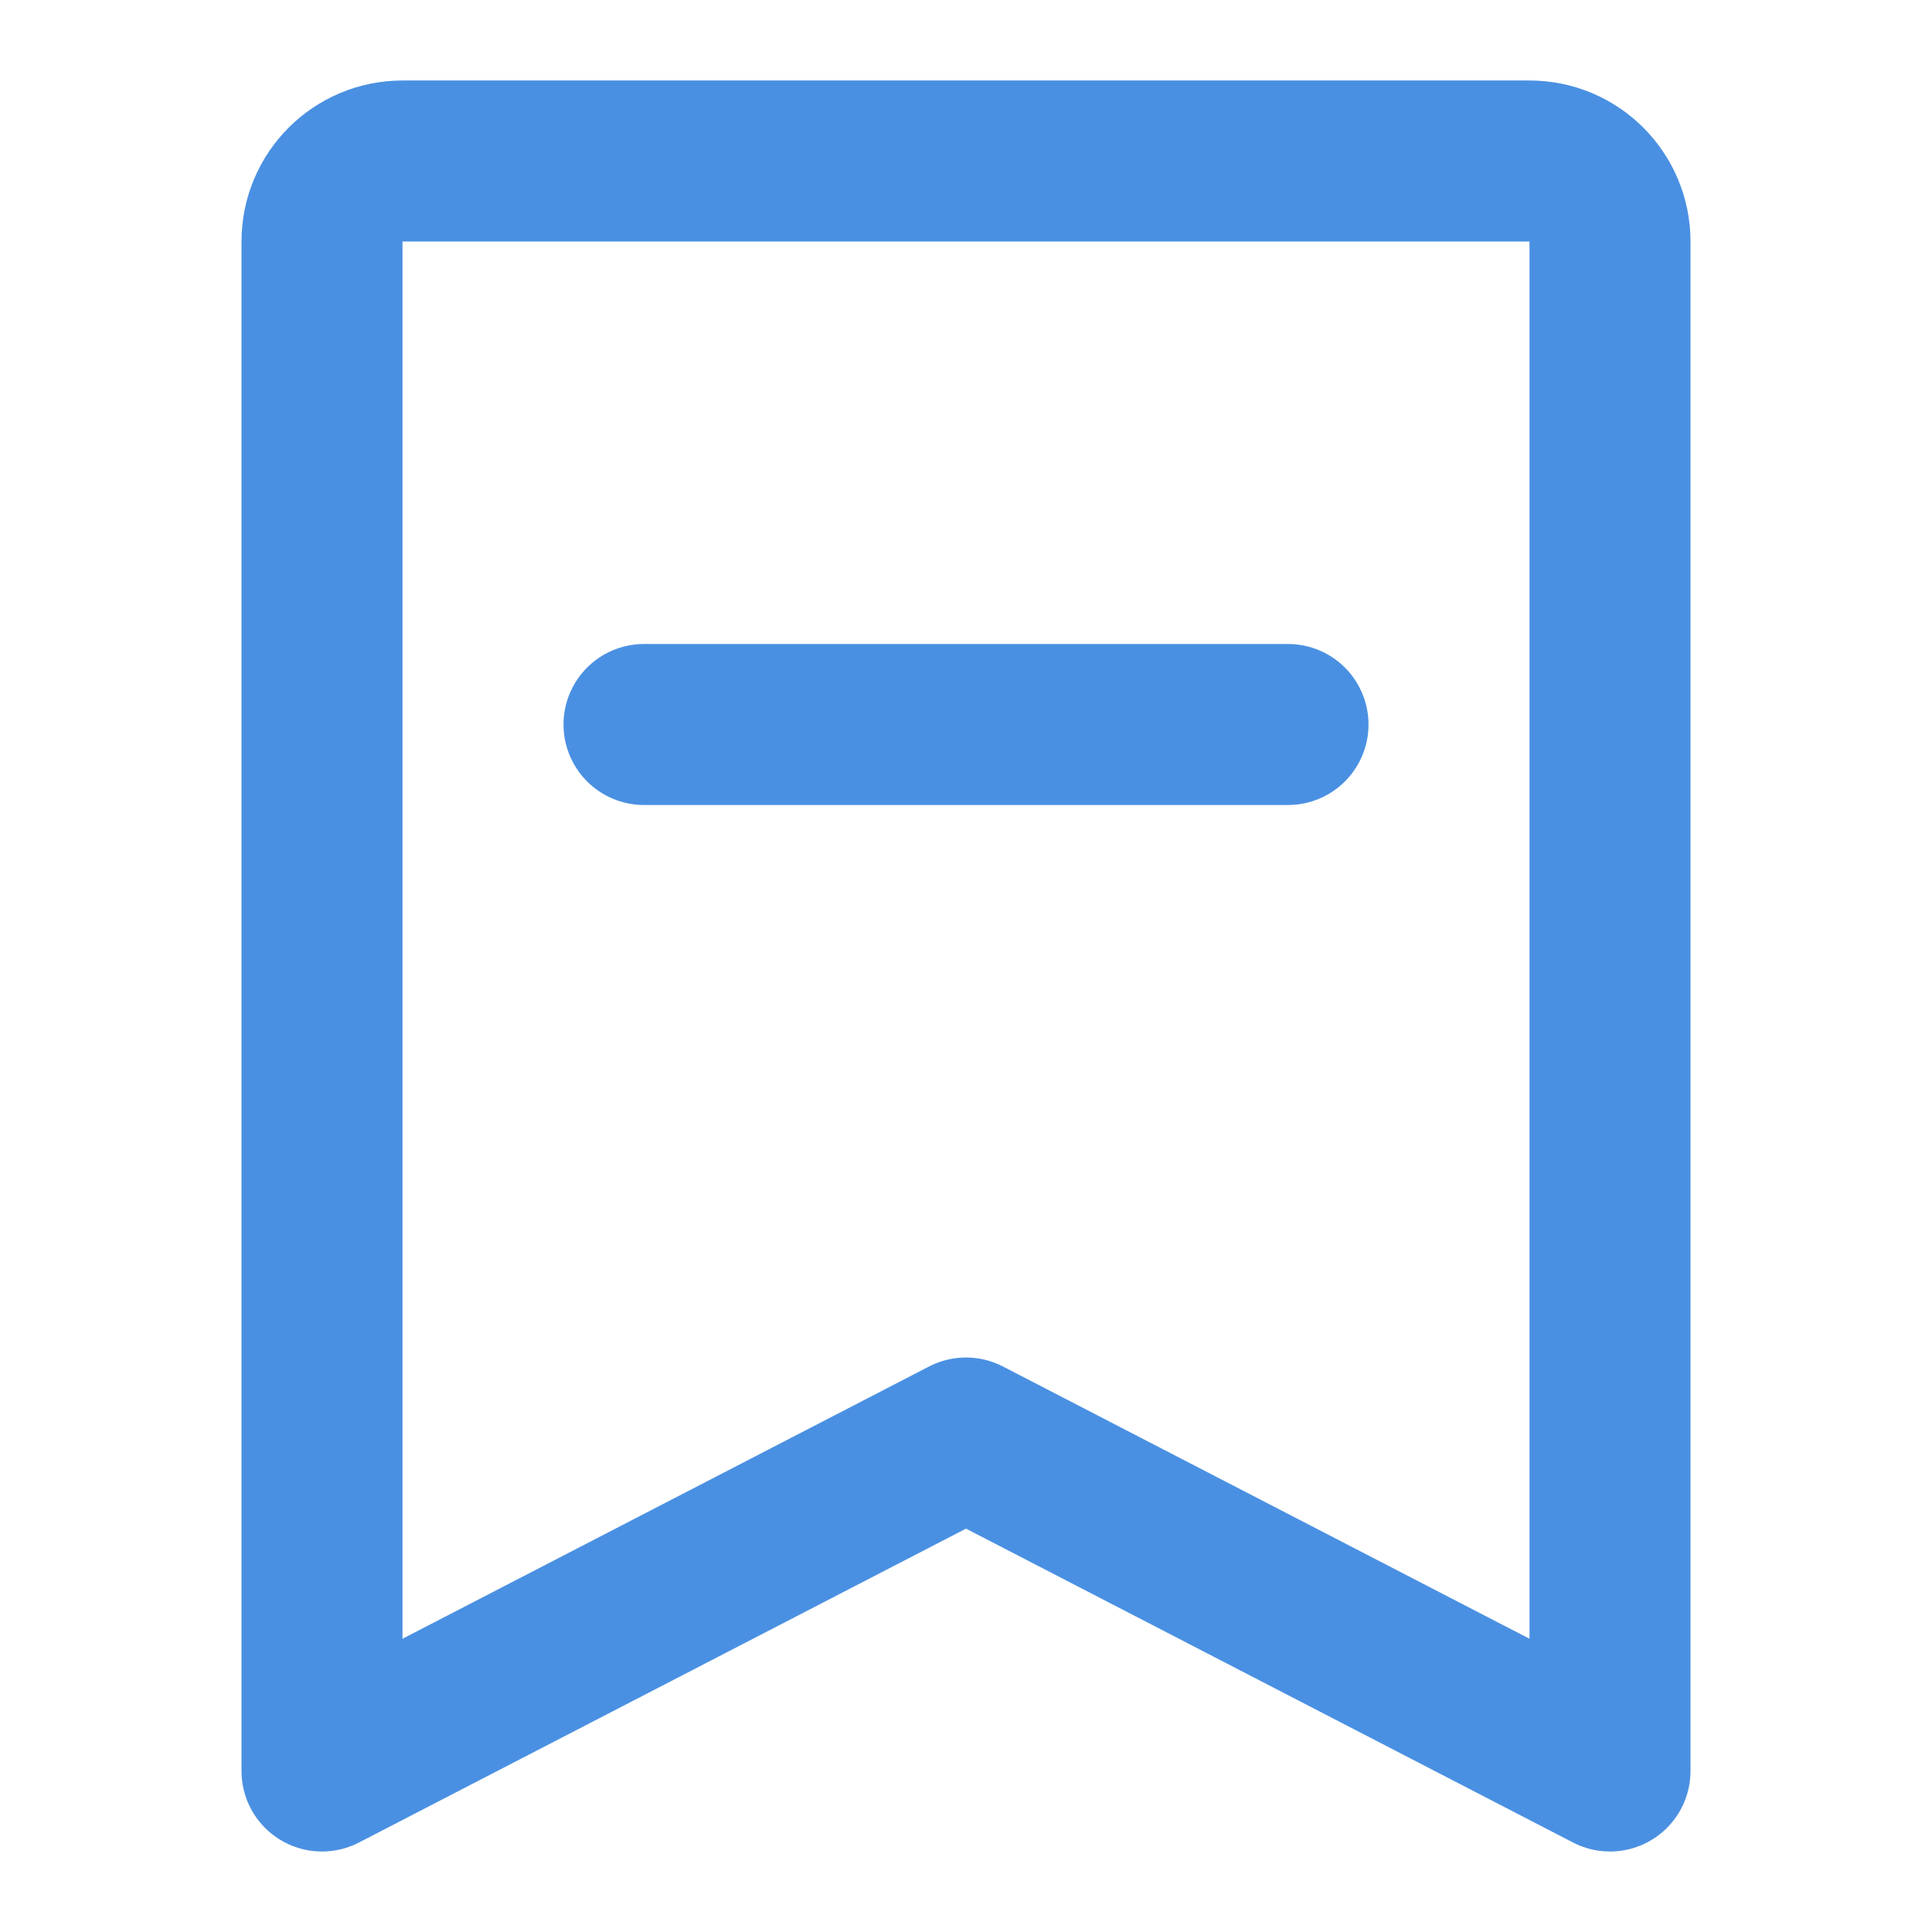 <?xml version="1.0" encoding="UTF-8"?><svg width="21" height="21" viewBox="0 0 48 48" fill="none" xmlns="http://www.w3.org/2000/svg"><path d="M8 44L8 6C8 4.895 8.895 4 10 4H38C39.105 4 40 4.895 40 6V44L24 35.727L8 44Z" fill="none" stroke="#4a90e2" stroke-width="4" stroke-linejoin="round"/><path d="M16 18H32" stroke="#4a90e2" stroke-width="4" stroke-linecap="round" stroke-linejoin="round"/></svg>